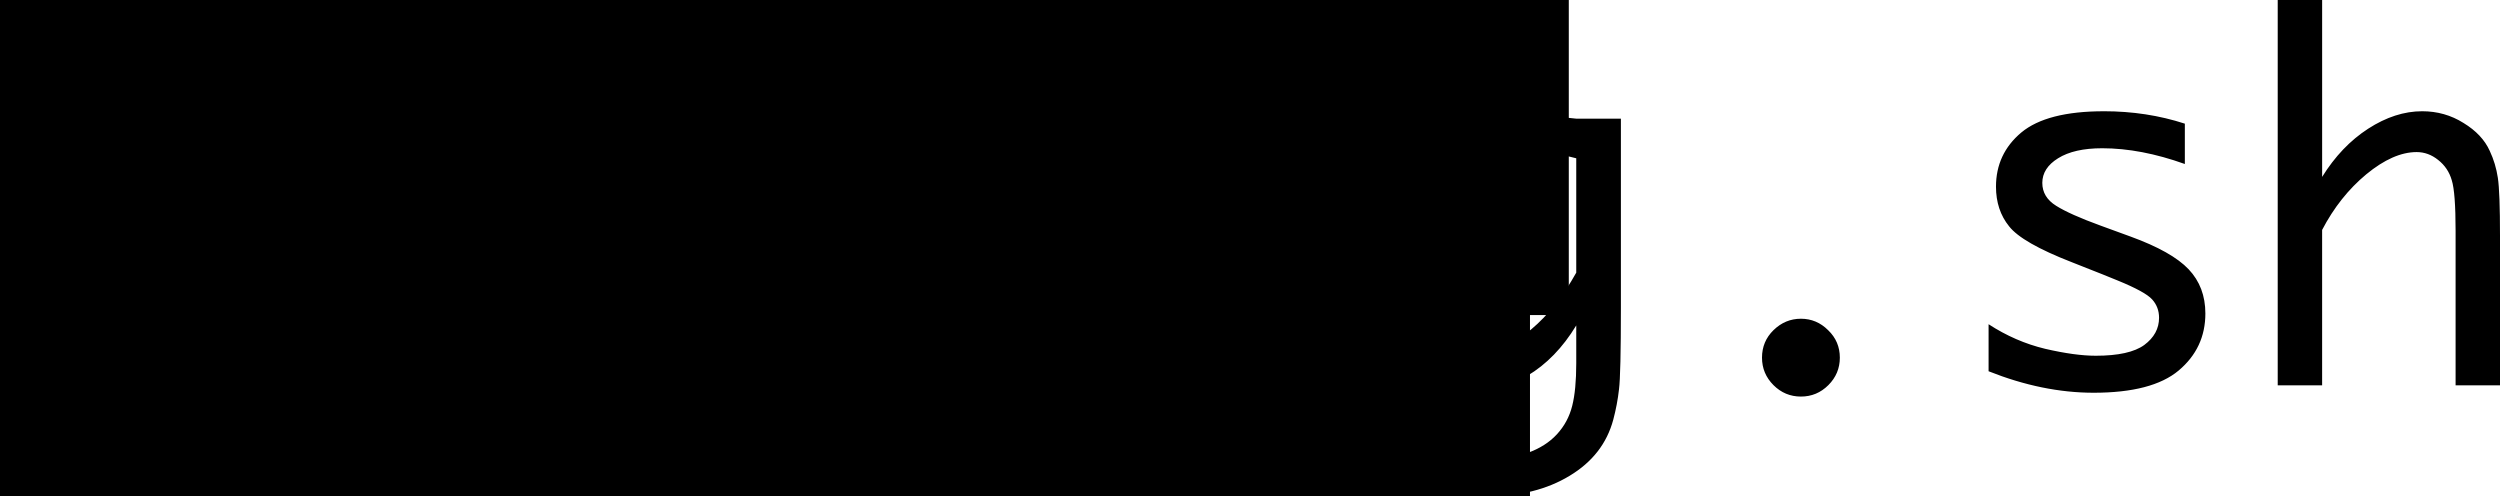 <?xml version="1.0" encoding="UTF-8" standalone="no"?>
<!-- Created with Inkscape (http://www.inkscape.org/) -->

<svg
   xmlns:dc="http://purl.org/dc/elements/1.1/"
   xmlns:cc="http://creativecommons.org/ns#"
   xmlns:rdf="http://www.w3.org/1999/02/22-rdf-syntax-ns#"
   xmlns:svg="http://www.w3.org/2000/svg"
   xmlns="http://www.w3.org/2000/svg"
   xmlns:sodipodi="http://sodipodi.sourceforge.net/DTD/sodipodi-0.dtd"
   xmlns:inkscape="http://www.inkscape.org/namespaces/inkscape"
   width="259.73mm"
   height="51.569mm"
   viewBox="0 0 920.303 182.725"
   id="svg2"
   version="1.1"
   inkscape:version="0.91 r13725"
   sodipodi:docname="blog.svg">
  <defs
     id="defs4" />
  <sodipodi:namedview
     id="base"
     pagecolor="#ffffff"
     bordercolor="#666666"
     borderopacity="1.0"
     inkscape:pageopacity="0.0"
     inkscape:pageshadow="2"
     inkscape:zoom="0.35"
     inkscape:cx="-183.21038"
     inkscape:cy="129.5993"
     inkscape:document-units="px"
     inkscape:current-layer="layer1"
     showgrid="false"
     fit-margin-top="0"
     fit-margin-left="0"
     fit-margin-right="0"
     fit-margin-bottom="0"
     inkscape:window-width="1440"
     inkscape:window-height="804"
     inkscape:window-x="0"
     inkscape:window-y="541"
     inkscape:window-maximized="1" />
  <g
     inkscape:label="Layer 1"
     inkscape:groupmode="layer"
     id="layer1"
     transform="translate(-102.496,-136.38)">
    <flowRoot
       xml:space="preserve"
       id="flowRoot4136"
       style="font-style:normal;font-weight:normal;font-size:180px;line-height:125%;font-family:sans-serif;letter-spacing:0px;word-spacing:0px;fill:#000000;fill-opacity:1;stroke:none;stroke-width:1px;stroke-linecap:butt;stroke-linejoin:miter;stroke-opacity:1"><flowRegion
         id="flowRegion4138"><rect
           id="rect4140"
           width="648.571"
           height="180"
           x="31.429"
           y="72.362" /></flowRegion><flowPara
         id="flowPara4142">././aaa</flowPara></flowRoot>    <flowRoot
       xml:space="preserve"
       id="flowRoot4144"
       style="font-style:normal;font-weight:normal;font-size:180px;line-height:125%;font-family:sans-serif;letter-spacing:0px;word-spacing:0px;fill:#000000;fill-opacity:1;stroke:none;stroke-width:1px;stroke-linecap:butt;stroke-linejoin:miter;stroke-opacity:1"><flowRegion
         id="flowRegion4146"><rect
           id="rect4148"
           width="614.286"
           height="200"
           x="51.429"
           y="143.791" /></flowRegion><flowPara
         id="flowPara4150"></flowPara></flowRoot>    <g
       style="font-style:normal;font-weight:normal;font-size:180px;line-height:125%;font-family:sans-serif;letter-spacing:0px;word-spacing:0px;fill:#000000;fill-opacity:1;stroke:none;stroke-width:1px;stroke-linecap:butt;stroke-linejoin:miter;stroke-opacity:1"
       id="flowRoot4152">
      <path
         sodipodi:type="inkscape:offset"
         inkscape:radius="0"
         inkscape:original="M 291.46094 136.37891 L 291.46094 278.23438 L 307.80859 278.23438 C 309.68359 278.41015 311.08984 278.55663 312.02734 278.67383 C 318.35547 279.31835 323.04297 279.64062 326.08984 279.64062 C 336.8125 279.64062 345.80664 277.0625 353.07227 271.90625 C 360.33789 266.6914 366.13867 259.63086 370.47461 250.72461 C 374.86914 241.75976 377.06641 231.59375 377.06641 220.22656 C 377.06641 205.8125 373.78516 195.06055 367.22266 187.9707 C 360.66016 180.88086 353.27735 177.33594 345.07422 177.33594 C 339.21485 177.33594 332.79883 179.41602 325.82617 183.57617 C 318.85352 187.73633 312.84766 193.91797 307.80859 202.12109 L 307.80859 136.37891 L 291.46094 136.37891 z M 397.63281 136.37891 L 397.63281 150.08984 L 426.98828 150.08984 L 426.98828 278.23438 L 474.00977 278.23438 L 474.00977 264.61133 L 443.33594 264.61133 L 443.33594 136.37891 L 397.63281 136.37891 z M 940.97266 136.37891 L 940.97266 278.23438 L 957.32031 278.23438 L 957.32031 221.01758 C 961.59766 212.81445 967.01758 205.98828 973.58008 200.53906 C 980.20117 195.08984 986.38281 192.36523 992.125 192.36523 C 994.99609 192.36523 997.63278 193.33203 1000.0352 195.26562 C 1002.4961 197.19922 1004.1661 199.68945 1005.0449 202.73633 C 1005.9825 205.72461 1006.4512 211.93555 1006.4512 221.36914 L 1006.4512 278.23438 L 1022.7988 278.23438 L 1022.7988 223.39062 C 1022.7988 212.49219 1022.5351 205.31446 1022.0078 201.85742 C 1021.4805 198.3418 1020.4844 195.03125 1019.0195 191.92578 C 1017.2031 187.88281 1013.9804 184.45508 1009.3516 181.64258 C 1004.7812 178.77148 999.7129 177.33594 994.14648 177.33594 C 987.52539 177.33594 980.9043 179.47461 974.2832 183.75195 C 967.66211 188.0293 962.00781 193.94727 957.32031 201.50586 L 957.32031 136.37891 L 940.97266 136.37891 z M 260.78711 137.78516 L 174.03906 282.36523 L 190.12305 282.36523 L 276.34375 137.78516 L 260.78711 137.78516 z M 549.33203 177.33594 C 535.26953 177.33594 524.01953 182.22852 515.58203 192.01367 C 507.14453 201.79883 502.92578 214.16211 502.92578 229.10352 C 502.92578 244.04492 507.14453 256.4375 515.58203 266.28125 C 524.01953 276.0664 535.26953 280.95898 549.33203 280.95898 C 563.33594 280.95898 574.55664 276.0664 582.99414 266.28125 C 591.43164 256.4375 595.65039 244.04492 595.65039 229.10352 C 595.65039 214.16211 591.43164 201.79883 582.99414 192.01367 C 574.55664 182.22852 563.33594 177.33594 549.33203 177.33594 z M 876.98828 177.33594 C 862.98437 177.33594 852.84766 179.94336 846.57812 185.1582 C 840.36719 190.37305 837.26172 197.02344 837.26172 205.10938 C 837.26172 210.85156 838.87305 215.71484 842.0957 219.69922 C 845.25977 223.74219 852.93555 228.13672 865.12305 232.88281 L 876.46094 237.36523 L 882.08594 239.65039 C 888.82422 242.4043 893.04297 244.71875 894.74219 246.59375 C 896.44141 248.46875 897.29102 250.72461 897.29102 253.36133 C 897.29102 257.3457 895.47461 260.68555 891.8418 263.38086 C 888.20898 266.01758 882.26172 267.33594 874 267.33594 C 868.90235 267.33594 862.69141 266.48633 855.36719 264.78711 C 848.04297 263.0293 841.09961 260.01172 834.53711 255.73438 L 834.53711 273.04883 C 847.7793 278.32226 860.66992 280.95898 873.20898 280.95898 C 887.56446 280.95898 897.99414 278.23438 904.49805 272.78516 C 911.06055 267.27735 914.3418 260.2754 914.3418 251.7793 C 914.3418 245.2754 912.29102 239.85547 908.18945 235.51953 C 904.08789 231.18359 896.96875 227.16992 886.83203 223.47852 L 875.75781 219.43555 C 868.19922 216.68165 862.75 214.25001 859.41016 212.14062 C 856.01172 210.03125 854.3125 207.21875 854.3125 203.70312 C 854.3125 200.07031 856.24609 197.05273 860.11328 194.65039 C 864.03906 192.18945 869.45898 190.95898 876.37305 190.95898 C 885.86523 190.95898 896.00196 192.89258 906.7832 196.75977 L 906.7832 181.90625 C 897.4082 178.85938 887.47656 177.33594 876.98828 177.33594 z M 664.46875 178.6543 C 653.7461 178.6543 644.75195 181.26172 637.48633 186.47656 C 630.2207 191.63282 624.41992 198.69336 620.08398 207.6582 C 615.74805 216.56446 613.58008 226.70117 613.58008 238.06836 C 613.58008 252.48242 616.83203 263.23437 623.33594 270.32422 C 629.89844 277.41406 637.28125 280.95898 645.48438 280.95898 C 651.34375 280.95898 657.75977 278.8789 664.73242 274.71875 C 671.76368 270.55859 677.76953 264.37695 682.75 256.17383 L 682.75 270.06055 C 682.75 276.62305 682.25195 281.86718 681.25586 285.79297 C 680.25977 289.77734 678.38477 293.26367 675.63086 296.25195 C 672.87695 299.24023 669.27344 301.52539 664.82031 303.10742 C 660.36719 304.68946 655.65039 305.48047 650.66992 305.48047 C 644.3418 305.48047 637.7793 304.25 630.98242 301.78906 C 624.24414 299.38672 618.56055 296.60351 613.93164 293.43945 L 613.93164 309.96289 C 626.11914 316.05664 638.16015 319.10352 650.05469 319.10352 C 661.89062 319.10352 671.96875 316.58398 680.28906 311.54492 C 688.66797 306.50586 694.02929 299.6211 696.37305 290.89062 C 697.36914 287.14062 698.07227 283.41992 698.48242 279.72852 C 698.95118 276.0957 699.18555 266.01757 699.18555 249.49414 L 699.18555 180.06055 L 682.75 180.06055 C 680.875 179.88477 679.46875 179.73828 678.53125 179.62109 C 672.26172 178.97656 667.57422 178.6543 664.46875 178.6543 z M 549.33203 190.95898 C 558.0625 190.95898 565.00586 194.35742 570.16211 201.1543 C 575.31836 207.95118 577.89648 217.26758 577.89648 229.10352 C 577.89648 240.99805 575.31836 250.34375 570.16211 257.14062 C 565.00586 263.9375 558.0625 267.33594 549.33203 267.33594 C 540.54297 267.33594 533.57032 263.9375 528.41406 257.14062 C 523.25782 250.34375 520.67969 240.99805 520.67969 229.10352 C 520.67969 217.26758 523.25782 207.95118 528.41406 201.1543 C 533.57032 194.35742 540.54297 190.95898 549.33203 190.95898 z M 666.57812 192.36523 C 671.5586 192.36523 676.94922 193.12695 682.75 194.65039 L 682.75 236.75 C 677.88672 245.48047 672.37891 252.42382 666.22656 257.58008 C 660.07422 262.73632 654.44922 265.31445 649.35156 265.31445 C 644.66406 265.31445 640.47461 262.85351 636.7832 257.93164 C 633.15039 252.95117 631.33398 245.59766 631.33398 235.87109 C 631.33398 222.45313 634.67382 211.84765 641.35352 204.05469 C 648.0918 196.26171 656.5 192.36523 666.57812 192.36523 z M 341.20703 192.98047 C 345.89453 192.98047 350.08398 195.44141 353.77539 200.36328 C 357.4668 205.28515 359.3125 212.63867 359.3125 222.42383 C 359.3125 235.90039 355.91406 246.53516 349.11719 254.32812 C 342.37891 262.06251 334.0586 265.92969 324.15625 265.92969 C 319.17578 265.92969 313.72657 265.16797 307.80859 263.64453 L 307.80859 221.54492 C 312.73047 212.81446 318.23828 205.8711 324.33203 200.71484 C 330.48438 195.5586 336.10938 192.98047 341.20703 192.98047 z M 116.82227 253.71289 C 112.95507 253.71289 109.58594 255.11914 106.71484 257.93164 C 103.90234 260.68555 102.49609 264.05469 102.49609 268.03906 C 102.49609 271.96484 103.90234 275.33398 106.71484 278.14648 C 109.52734 280.95898 112.89648 282.36523 116.82227 282.36523 C 120.74805 282.36523 124.11719 280.95898 126.92969 278.14648 C 129.74219 275.33398 131.14844 271.96484 131.14844 268.03906 C 131.14844 264.05469 129.71289 260.68555 126.8418 257.93164 C 124.0293 255.11914 120.68945 253.71289 116.82227 253.71289 z M 765.45508 253.71289 C 761.58789 253.71289 758.21875 255.11914 755.34766 257.93164 C 752.53516 260.68555 751.12891 264.05469 751.12891 268.03906 C 751.12891 271.96484 752.53516 275.33398 755.34766 278.14648 C 758.16016 280.95898 761.5293 282.36523 765.45508 282.36523 C 769.38086 282.36523 772.75 280.95898 775.5625 278.14648 C 778.375 275.33398 779.78125 271.96484 779.78125 268.03906 C 779.78125 264.05469 778.3457 260.68555 775.47461 257.93164 C 772.66211 255.11914 769.32226 253.71289 765.45508 253.71289 z "
         style="font-style:normal;font-variant:normal;font-weight:normal;font-stretch:normal;font-family:Monaco;-inkscape-font-specification:Monaco"
         id="path4180"
         d="m 291.461,136.379 0,141.855 16.348,0 c 1.875,0.176 3.281,0.322 4.219,0.439 6.328,0.645 11.016,0.967 14.062,0.967 10.723,0 19.717,-2.578 26.982,-7.734 7.266,-5.215 13.066,-12.275 17.402,-21.182 4.395,-8.965 6.592,-19.131 6.592,-30.498 0,-14.414 -3.281,-25.166 -9.844,-32.256 -6.562,-7.09 -13.945,-10.635 -22.148,-10.635 -5.859,0 -12.275,2.08 -19.248,6.24 -6.973,4.16 -12.979,10.342 -18.018,18.545 l 0,-65.742 -16.348,0 z m 106.172,0 0,13.711 29.355,0 0,128.145 47.021,0 0,-13.623 -30.674,0 0,-128.232 -45.703,0 z m 543.34,0 0,141.855 16.348,0 0,-57.217 c 4.277,-8.203 9.697,-15.029 16.26,-20.479 6.621,-5.449 12.803,-8.174 18.545,-8.174 2.871,0 5.508,0.967 7.91,2.9 2.461,1.934 4.131,4.424 5.01,7.471 0.938,2.988 1.406,9.199 1.406,18.633 l 0,56.865 16.348,0 0,-54.844 c 0,-10.898 -0.264,-18.076 -0.791,-21.533 -0.527,-3.516 -1.523,-6.826 -2.988,-9.932 -1.816,-4.043 -5.039,-7.471 -9.668,-10.283 -4.57,-2.871 -9.639,-4.307 -15.205,-4.307 -6.621,0 -13.242,2.139 -19.863,6.416 -6.621,4.277 -12.275,10.195 -16.963,17.754 l 0,-65.127 -16.348,0 z m -680.186,1.406 -86.748,144.58 16.084,0 86.221,-144.58 -15.557,0 z m 288.545,39.551 c -14.062,0 -25.312,4.893 -33.75,14.678 -8.438,9.785 -12.656,22.148 -12.656,37.09 0,14.941 4.219,27.334 12.656,37.178 8.438,9.785 19.688,14.678 33.75,14.678 14.004,0 25.225,-4.893 33.662,-14.678 8.438,-9.844 12.656,-22.236 12.656,-37.178 0,-14.941 -4.219,-27.305 -12.656,-37.09 -8.438,-9.785 -19.658,-14.678 -33.662,-14.678 z m 327.656,0 c -14.004,0 -24.141,2.607 -30.41,7.822 -6.211,5.215 -9.316,11.865 -9.316,19.951 0,5.742 1.611,10.605 4.834,14.59 3.164,4.043 10.84,8.438 23.027,13.184 l 11.338,4.482 5.625,2.285 c 6.738,2.754 10.957,5.068 12.656,6.943 1.699,1.875 2.549,4.131 2.549,6.768 0,3.984 -1.816,7.324 -5.449,10.02 -3.633,2.637 -9.58,3.955 -17.842,3.955 -5.098,0 -11.309,-0.85 -18.633,-2.549 -7.324,-1.758 -14.268,-4.775 -20.83,-9.053 l 0,17.314 c 13.242,5.273 26.133,7.91 38.672,7.91 14.355,0 24.785,-2.725 31.289,-8.174 6.562,-5.508 9.844,-12.51 9.844,-21.006 0,-6.504 -2.051,-11.924 -6.152,-16.26 -4.102,-4.336 -11.221,-8.35 -21.357,-12.041 l -11.074,-4.043 c -7.559,-2.754 -13.008,-5.186 -16.348,-7.295 -3.398,-2.109 -5.098,-4.922 -5.098,-8.438 0,-3.633 1.934,-6.65 5.801,-9.053 3.926,-2.461 9.346,-3.691 16.26,-3.691 9.492,0 19.629,1.934 30.41,5.801 l 0,-14.854 c -9.375,-3.047 -19.307,-4.57 -29.795,-4.57 z m -212.52,1.318 c -10.723,0 -19.717,2.607 -26.982,7.822 -7.266,5.156 -13.066,12.217 -17.402,21.182 -4.336,8.906 -6.504,19.043 -6.504,30.41 0,14.414 3.252,25.166 9.756,32.256 6.562,7.09 13.945,10.635 22.148,10.635 5.859,0 12.275,-2.08 19.248,-6.24 7.031,-4.16 13.037,-10.342 18.018,-18.545 l 0,13.887 c 0,6.562 -0.498,11.807 -1.494,15.732 -0.996,3.984 -2.871,7.471 -5.625,10.459 -2.754,2.988 -6.357,5.273 -10.811,6.855 -4.453,1.582 -9.17,2.373 -14.15,2.373 -6.328,0 -12.891,-1.23 -19.688,-3.691 -6.738,-2.402 -12.422,-5.186 -17.051,-8.35 l 0,16.523 c 12.188,6.094 24.229,9.141 36.123,9.141 11.836,0 21.914,-2.52 30.234,-7.559 8.379,-5.039 13.74,-11.924 16.084,-20.654 0.996,-3.75 1.699,-7.471 2.109,-11.162 0.469,-3.633 0.703,-13.711 0.703,-30.234 l 0,-69.434 -16.436,0 c -1.875,-0.176 -3.281,-0.322 -4.219,-0.439 -6.27,-0.645 -10.957,-0.967 -14.062,-0.967 z m -115.137,12.305 c 8.73,0 15.674,3.398 20.83,10.195 5.156,6.797 7.734,16.113 7.734,27.949 0,11.895 -2.578,21.24 -7.734,28.037 -5.156,6.797 -12.1,10.195 -20.83,10.195 -8.789,0 -15.762,-3.398 -20.918,-10.195 -5.156,-6.797 -7.734,-16.143 -7.734,-28.037 0,-11.836 2.578,-21.152 7.734,-27.949 5.156,-6.797 12.129,-10.195 20.918,-10.195 z m 117.246,1.406 c 4.98,0 10.371,0.762 16.172,2.285 l 0,42.1 c -4.863,8.73 -10.371,15.674 -16.523,20.83 -6.152,5.156 -11.777,7.734 -16.875,7.734 -4.688,0 -8.877,-2.461 -12.568,-7.383 -3.633,-4.98 -5.449,-12.334 -5.449,-22.061 0,-13.418 3.34,-24.023 10.02,-31.816 6.738,-7.793 15.146,-11.689 25.225,-11.689 z m -325.371,0.615 c 4.688,0 8.877,2.461 12.568,7.383 3.691,4.922 5.537,12.275 5.537,22.061 0,13.477 -3.398,24.111 -10.195,31.904 -6.738,7.734 -15.059,11.602 -24.961,11.602 -4.98,0 -10.43,-0.762 -16.348,-2.285 l 0,-42.1 c 4.922,-8.73 10.43,-15.674 16.523,-20.83 6.152,-5.156 11.777,-7.734 16.875,-7.734 z m -224.385,60.732 c -3.867,0 -7.236,1.406 -10.107,4.219 -2.812,2.754 -4.219,6.123 -4.219,10.107 0,3.926 1.406,7.295 4.219,10.107 2.812,2.812 6.182,4.219 10.107,4.219 3.926,0 7.295,-1.406 10.107,-4.219 2.812,-2.812 4.219,-6.182 4.219,-10.107 0,-3.984 -1.436,-7.354 -4.307,-10.107 -2.812,-2.812 -6.152,-4.219 -10.02,-4.219 z m 648.633,0 c -3.867,0 -7.236,1.406 -10.107,4.219 -2.812,2.754 -4.219,6.123 -4.219,10.107 0,3.926 1.406,7.295 4.219,10.107 2.812,2.812 6.182,4.219 10.107,4.219 3.926,0 7.295,-1.406 10.107,-4.219 2.812,-2.812 4.219,-6.182 4.219,-10.107 0,-3.984 -1.436,-7.354 -4.307,-10.107 -2.812,-2.812 -6.152,-4.219 -10.02,-4.219 z" />
    </g>
  </g>
</svg>
